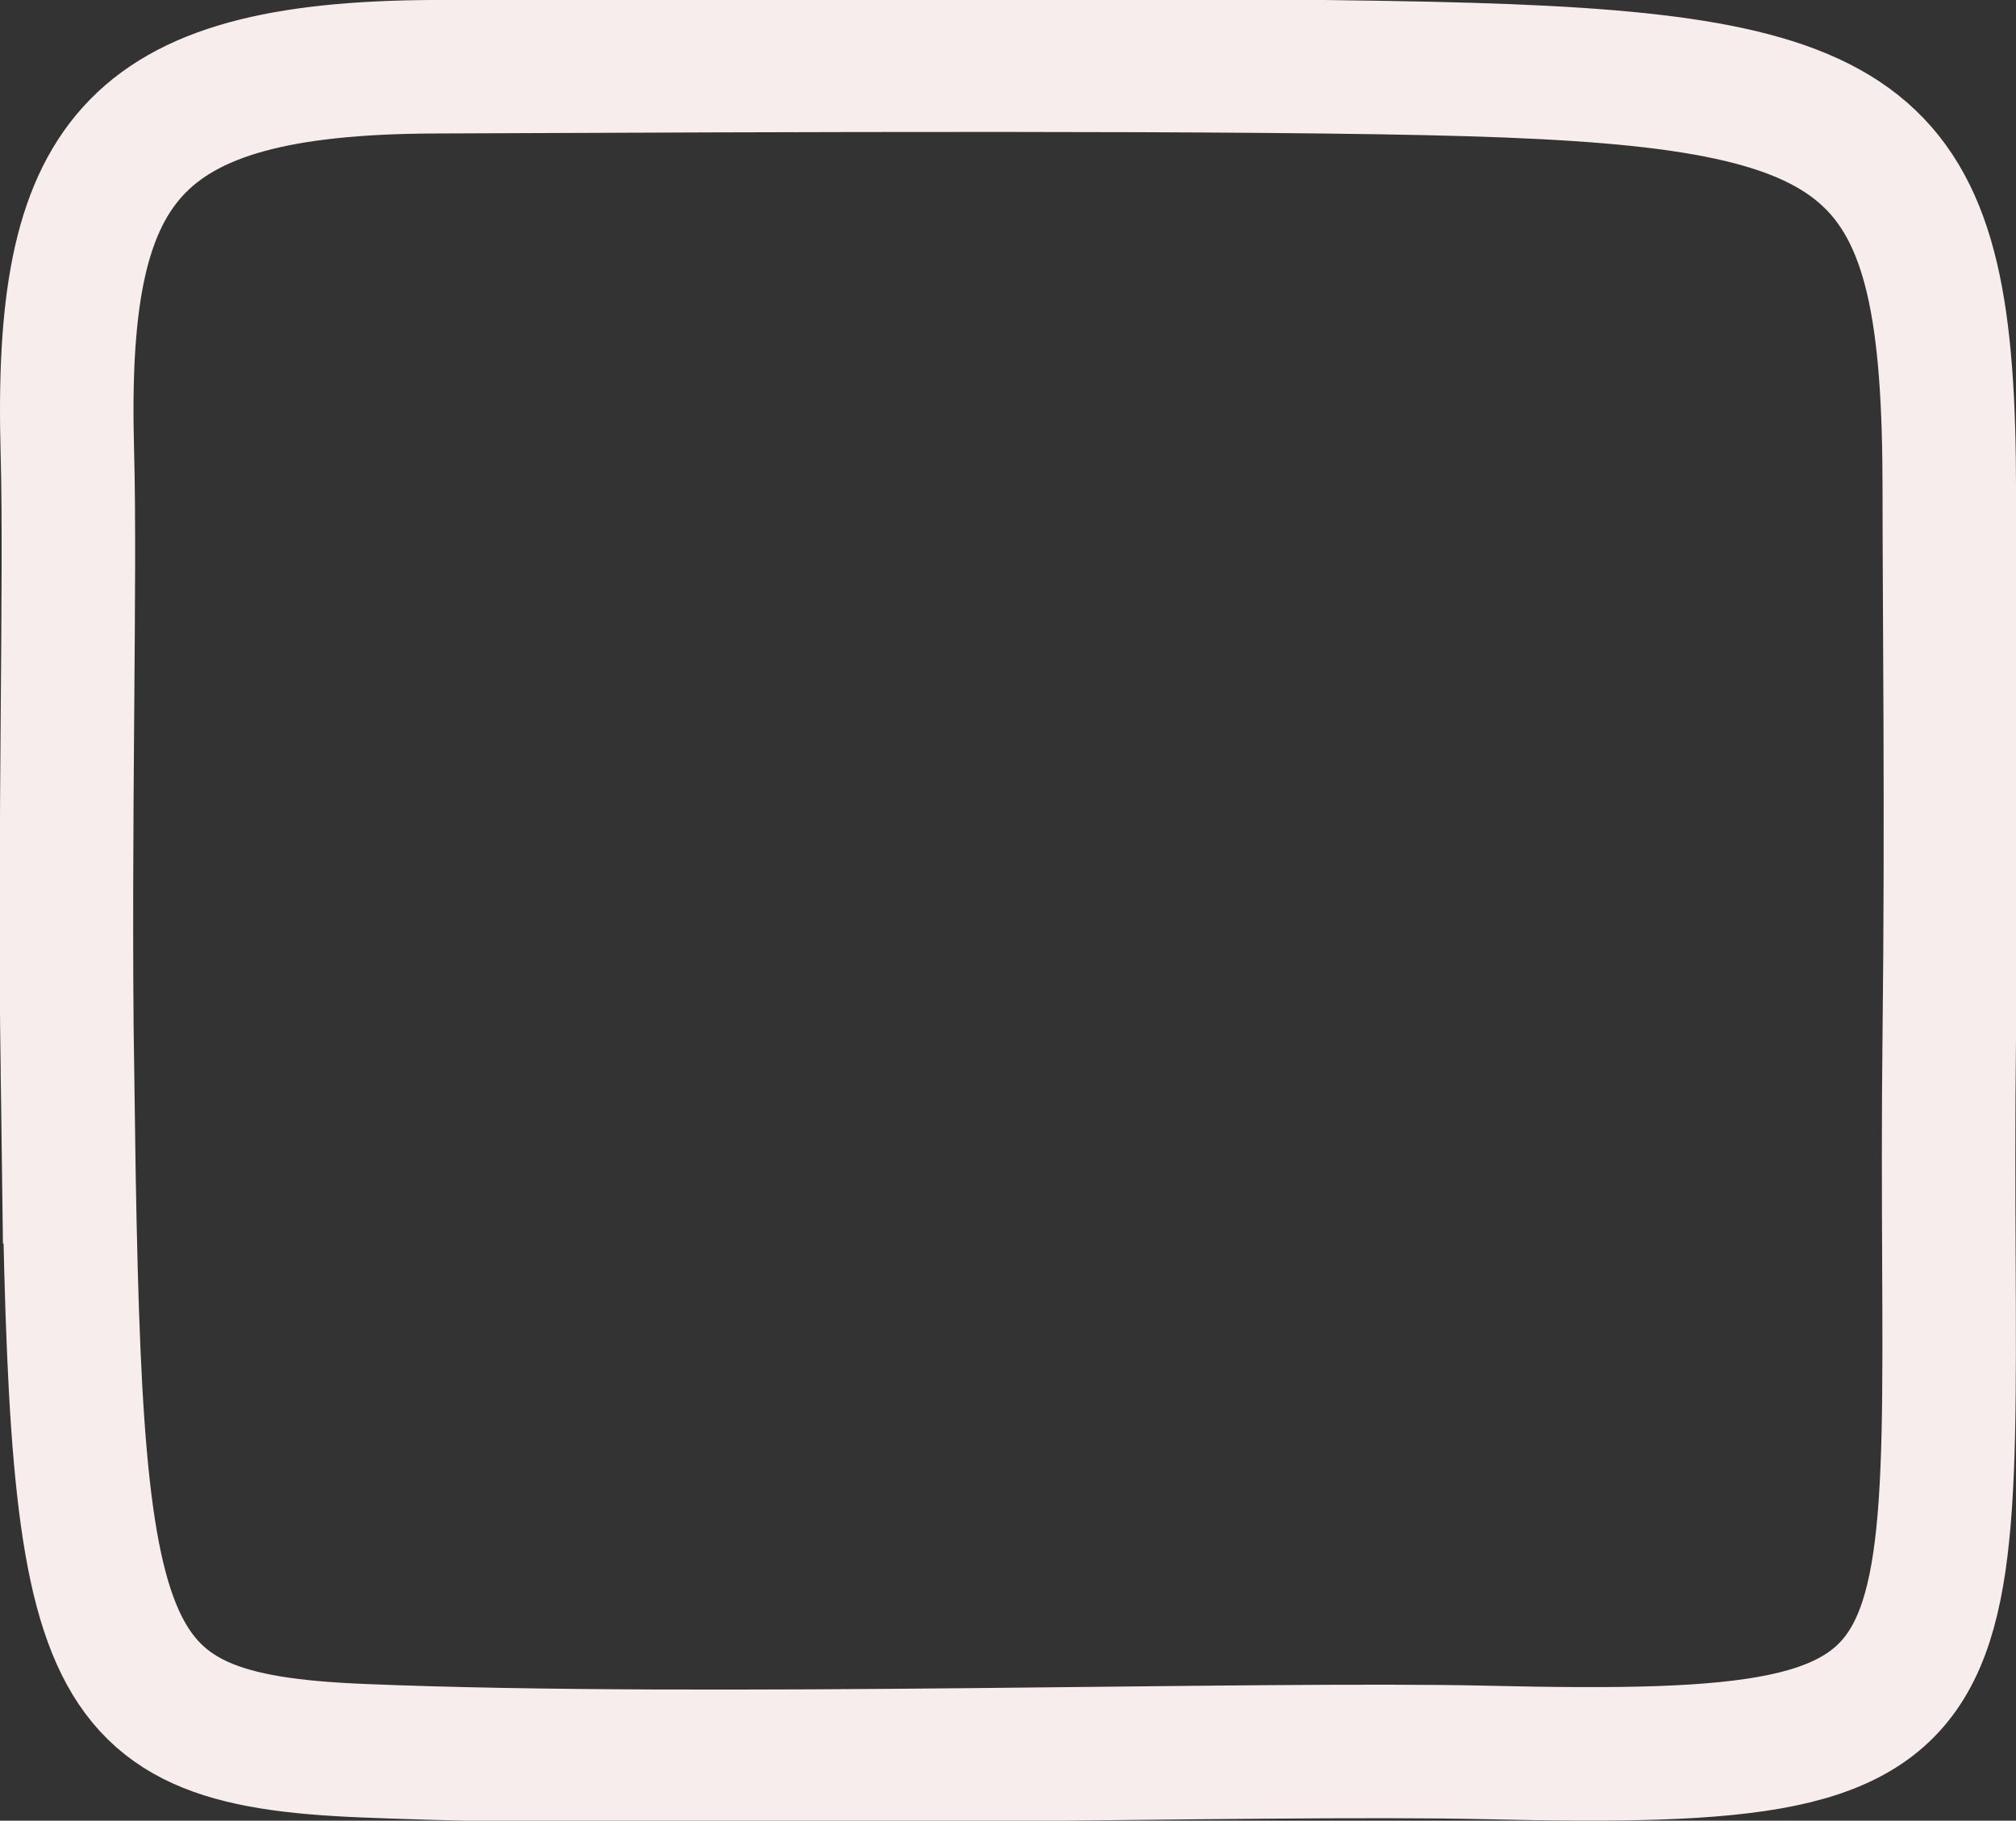 <svg version="1.1" xmlns="http://www.w3.org/2000/svg" xmlns:xlink="http://www.w3.org/1999/xlink" width="75.51" height="68.188" viewBox="0,0,75.51,68.188"><rect x="0" y="0" width="75.51" height="68.188" fill="#333333" stroke="none"/><g transform="translate(-191.321,-139.484)"><g data-paper-data="{&quot;isPaintingLayer&quot;:true}" fill="none" fill-rule="nonzero" stroke="#f8eded" stroke-width="5" stroke-linecap="butt" stroke-linejoin="miter" stroke-miterlimit="10" stroke-dasharray="" stroke-dashoffset="0" style="mix-blend-mode: normal"><path d="M193.844,179.595c-0.124,-9.167 0.131,-18.42 0,-23.173c-0.299,-10.829 2.243,-14.39 13.741,-14.439c12.73,-0.054 30.861,-0.135 38.826,0.106c15.308,0.463 17.921,2.609 17.921,15.757c0,4.392 0.096,12.293 0,20.392c-0.299,25.225 2.573,27.344 -17.323,26.88c-8.557,-0.199 -29.217,0.466 -42.112,-0.067c-10.398,-0.43 -10.753,-3.35 -11.052,-25.457z"/></g></g></svg>